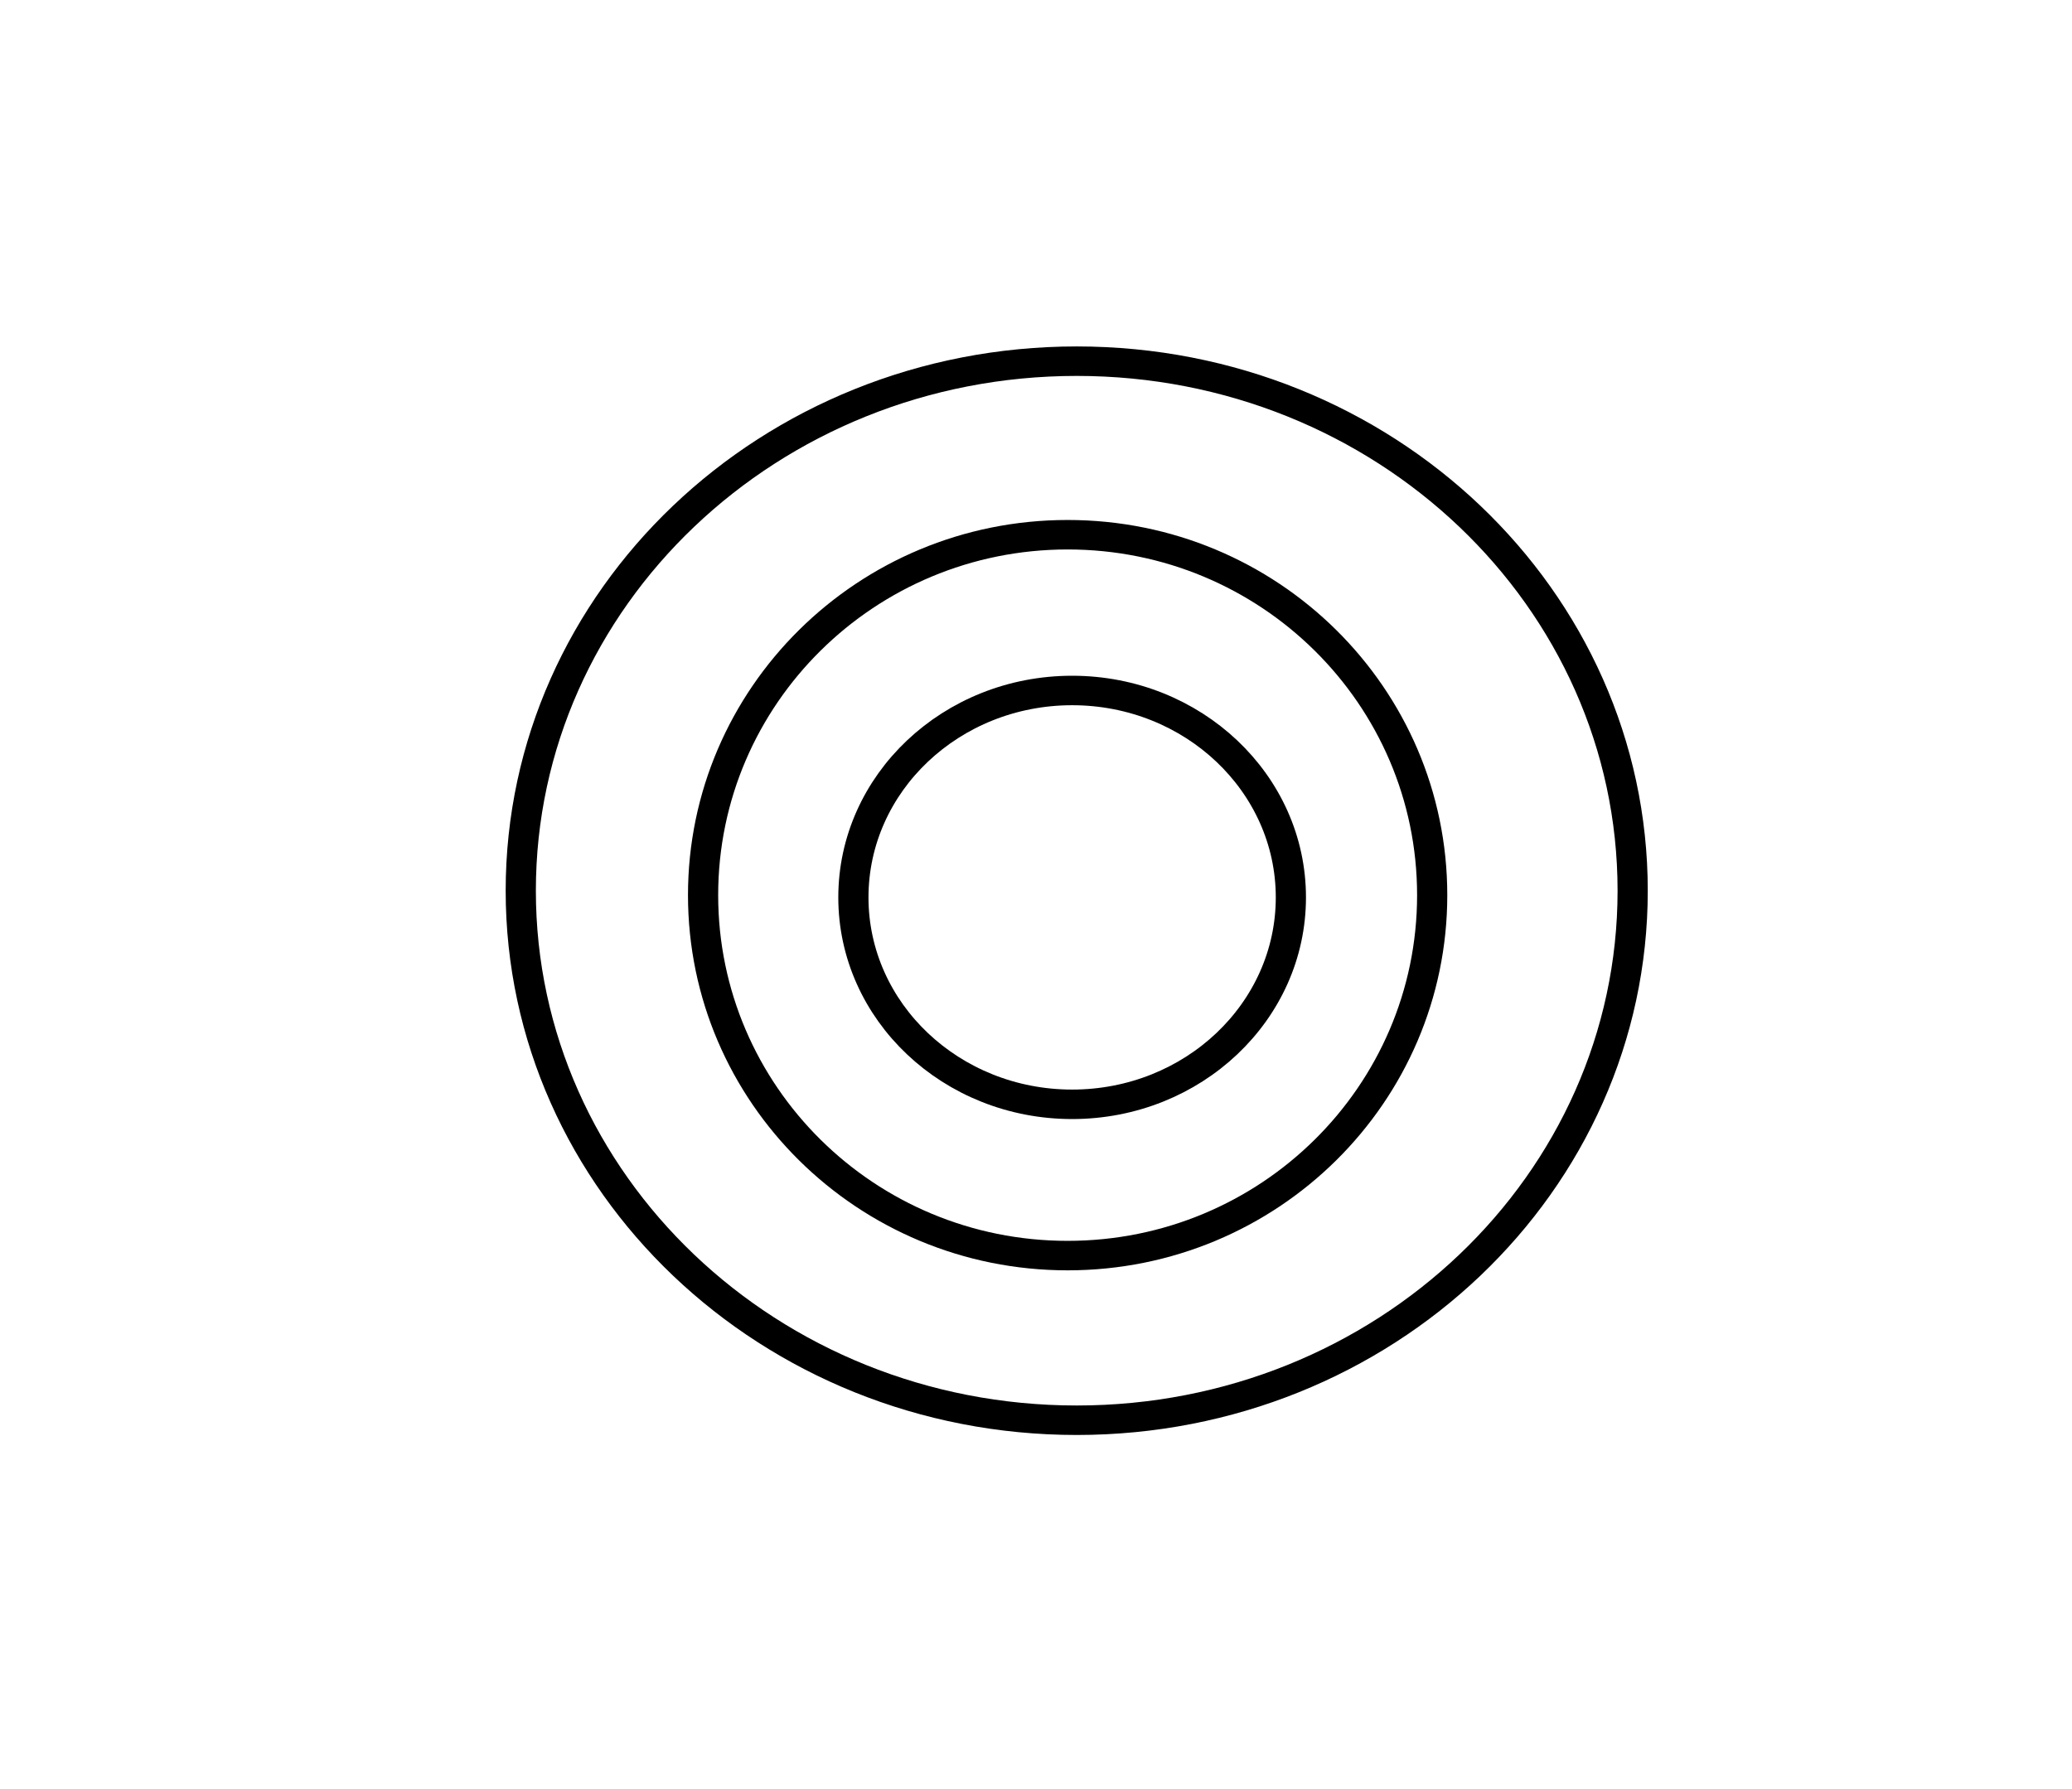 <?xml version="1.0" encoding="UTF-8" standalone="no"?>
<!-- Created with Inkscape (http://www.inkscape.org/) -->

<svg
   xmlns:dc="http://purl.org/dc/elements/1.1/"
   xmlns:cc="http://creativecommons.org/ns#"
   xmlns:rdf="http://www.w3.org/1999/02/22-rdf-syntax-ns#"
   xmlns:svg="http://www.w3.org/2000/svg"
   xmlns="http://www.w3.org/2000/svg"
   xmlns:sodipodi="http://sodipodi.sourceforge.net/DTD/sodipodi-0.dtd"
   xmlns:inkscape="http://www.inkscape.org/namespaces/inkscape"
   id="svg2"
   version="1.1"
   inkscape:version="0.48.5 r10040"
   width="41.25"
   height="35.625"
   viewBox="0 0 41.25 35.625"
   sodipodi:docname="sv_militar_TG.svg">
  <defs
     id="defs6" />
  <sodipodi:namedview
     pagecolor="#ffffff"
     bordercolor="#666666"
     borderopacity="1"
     objecttolerance="10"
     gridtolerance="10"
     guidetolerance="10"
     inkscape:pageopacity="0"
     inkscape:pageshadow="2"
     inkscape:window-width="1181"
     inkscape:window-height="800"
     id="namedview4"
     showgrid="false"
     inkscape:zoom="6.6245614"
     inkscape:cx="5.529661"
     inkscape:cy="10.717691"
     inkscape:window-x="1881"
     inkscape:window-y="50"
     inkscape:window-maximized="0"
     inkscape:current-layer="svg2" />
  <g
     id="g3762"
     transform="matrix(0.601,0,0,0.587,44.57,13.926)">
    <path
       d="m -20.077,6.491 c 0,9.921 -8.245,17.963 -18.416,17.963 -10.171,0 -18.416,-8.043 -18.416,-17.963 0,-9.921 8.245,-17.963 18.416,-17.963 10.171,0 18.416,8.043 18.416,17.963 z"
       sodipodi:ry="17.963453"
       sodipodi:rx="18.416313"
       sodipodi:cy="6.4909959"
       sodipodi:cx="-38.493114"
       id="path2988"
       style="fill:none;stroke:#000000"
       sodipodi:type="arc" />
    <path
       transform="translate(7.699,8.604)"
       d="m -34.417,-1.962 c 0,6.753 -5.407,12.227 -12.076,12.227 -6.67,0 -12.076,-5.474 -12.076,-12.227 0,-6.753 5.407,-12.227 12.076,-12.227 6.67,0 12.076,5.474 12.076,12.227 z"
       sodipodi:ry="12.227224"
       sodipodi:rx="12.076271"
       sodipodi:cy="-1.9623941"
       sodipodi:cx="-46.493645"
       id="path2990"
       style="fill:none;stroke:#000000;stroke-width:1;stroke-linecap:butt;stroke-linejoin:miter;stroke-miterlimit:4;stroke-opacity:1;stroke-dasharray:none"
       sodipodi:type="arc" />
    <path
       transform="translate(-7.699,-37.587)"
       d="m -23.7,44.305 c 0,3.877 -3.244,7.019 -7.246,7.019 -4.002,0 -7.246,-3.143 -7.246,-7.019 0,-3.877 3.244,-7.019 7.246,-7.019 4.002,0 7.246,3.143 7.246,7.019 z"
       sodipodi:ry="7.0193324"
       sodipodi:rx="7.2457623"
       sodipodi:cy="44.304821"
       sodipodi:cx="-30.945444"
       id="path2992"
       style="fill:none;stroke:#000000;stroke-width:1;stroke-linecap:butt;stroke-linejoin:miter;stroke-miterlimit:4;stroke-opacity:1;stroke-dasharray:none"
       sodipodi:type="arc" />
  </g>
</svg>
